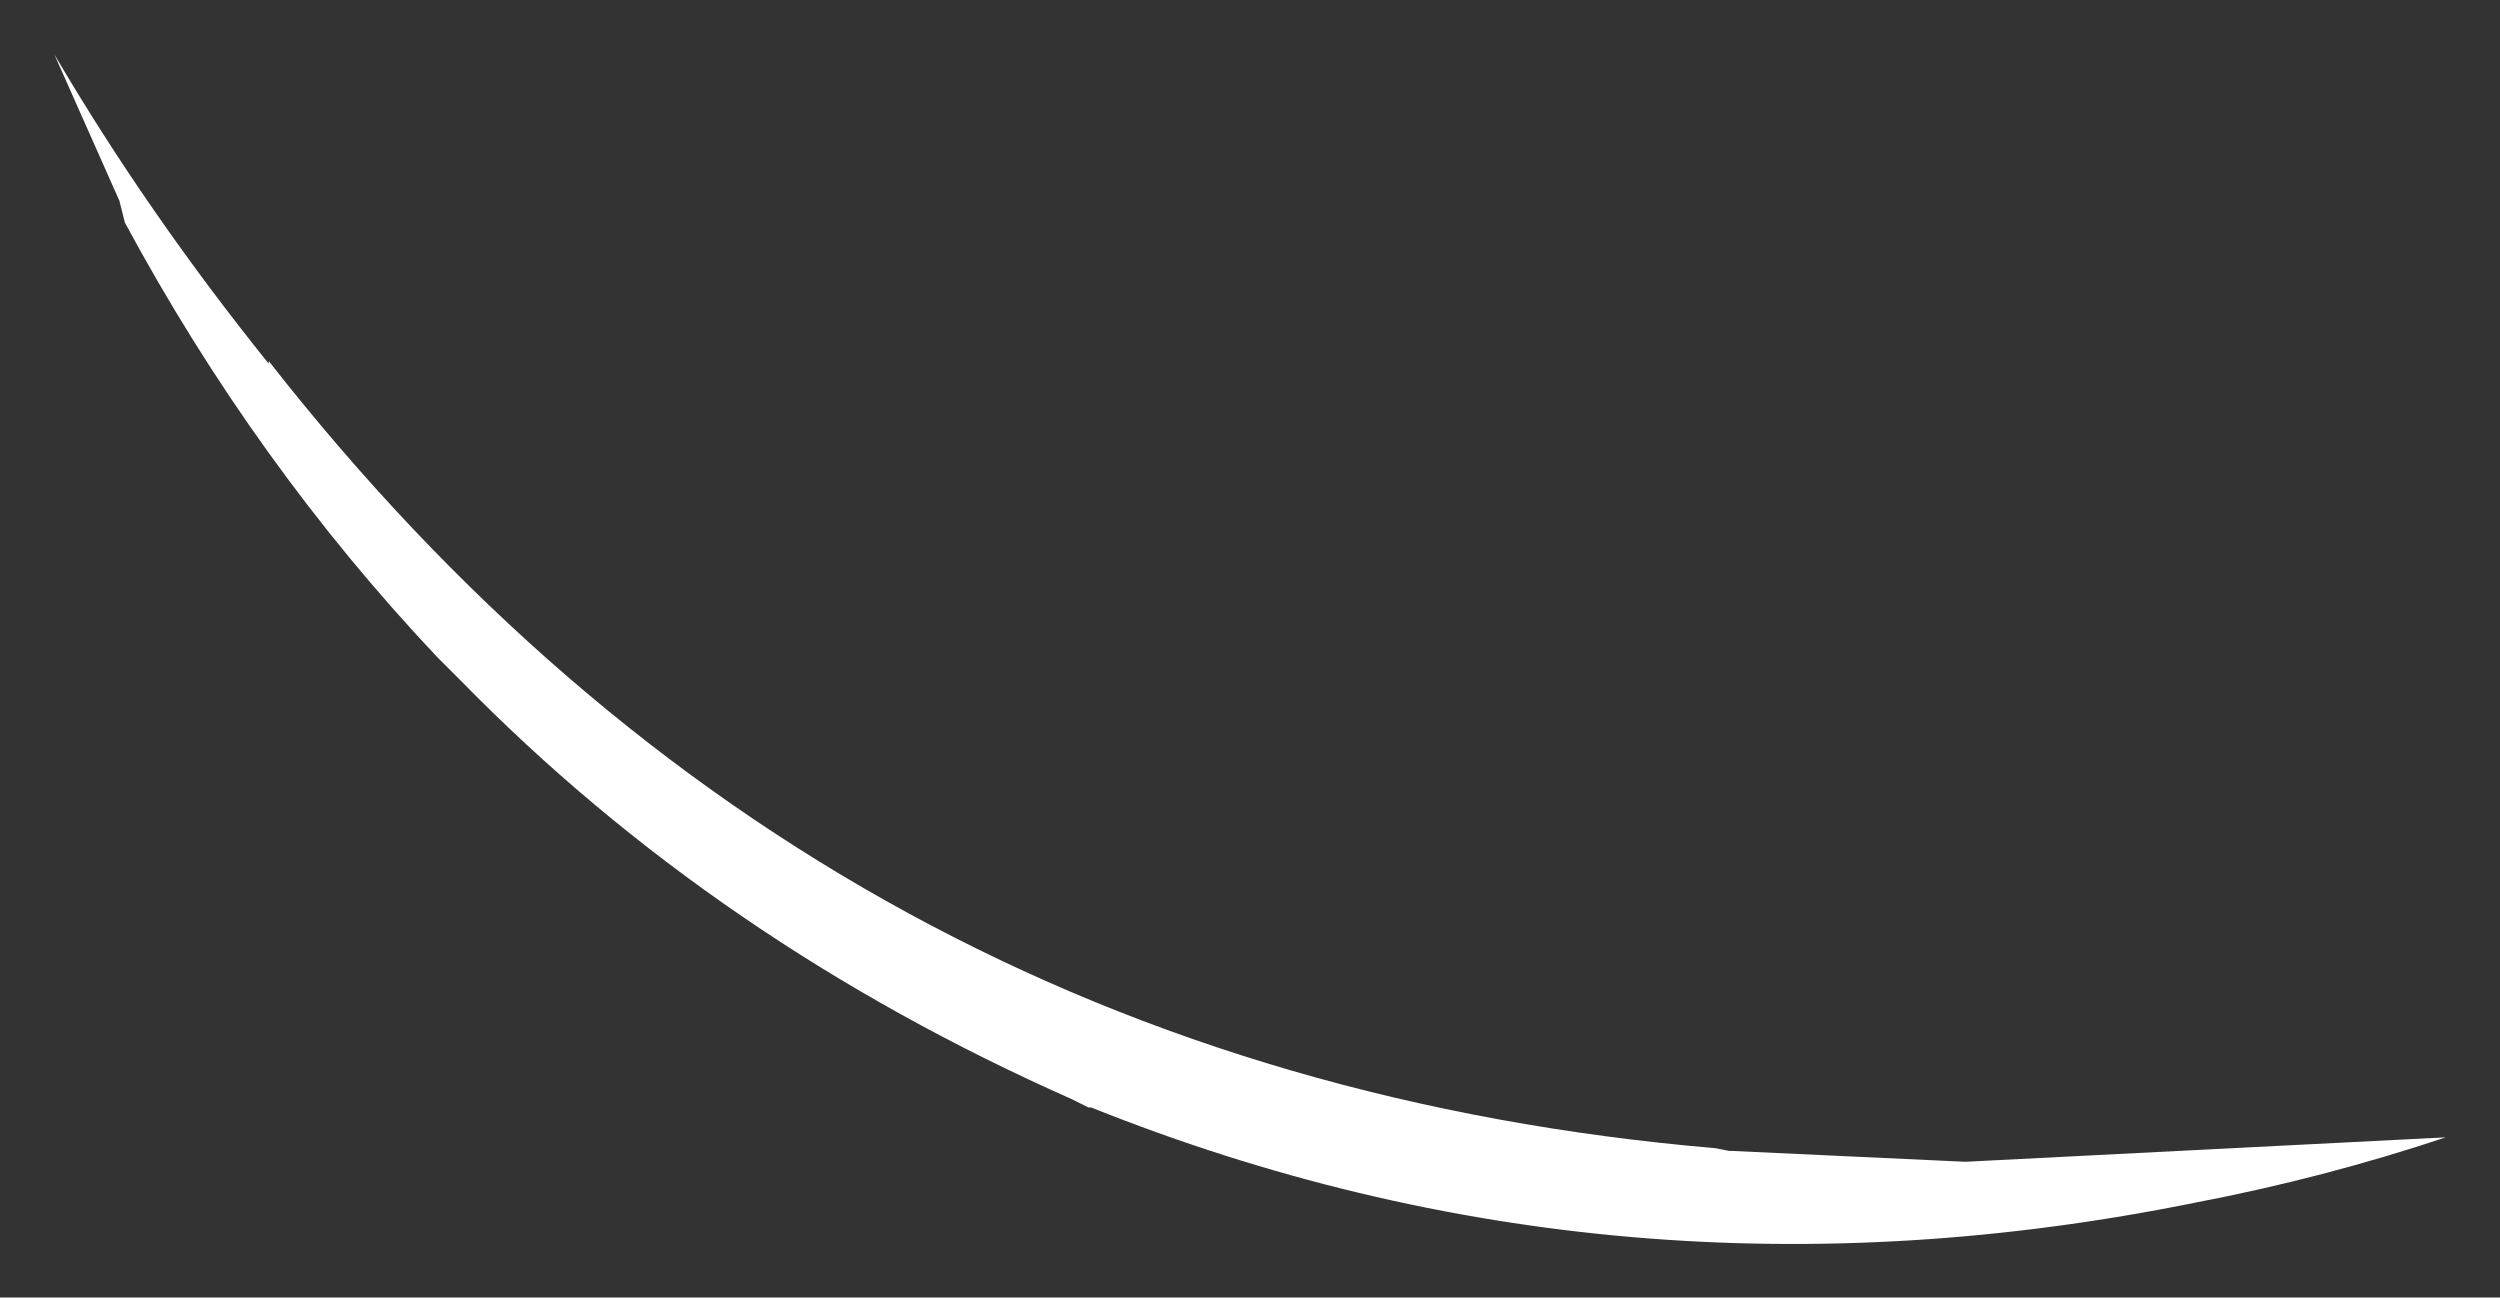 <?xml version="1.0" encoding="UTF-8" standalone="no"?>
<svg xmlns:xlink="http://www.w3.org/1999/xlink" height="23.9px" width="46.05px" xmlns="http://www.w3.org/2000/svg">
  <rect width="100%" height="100%" fill="#333333" stroke="none"/>
  <g transform="matrix(1.0, 0.0, 0.0, 1.0, 77.65, 26.6)">
    <path d="M-69.6 -14.5 Q-72.95 -18.05 -75.35 -22.5 L-75.4 -22.7 -75.45 -22.9 -76.65 -25.6 Q-74.95 -22.7 -72.7 -19.9 L-72.7 -19.95 Q-62.45 -6.85 -46.05 -5.45 L-45.8 -5.4 -45.75 -5.4 -41.45 -5.2 -32.6 -5.65 Q-34.85 -4.9 -37.2 -4.45 -47.8 -2.3 -57.55 -6.2 L-57.6 -6.2 -57.9 -6.35 Q-64.45 -9.25 -69.15 -14.05 L-69.6 -14.5" fill="#ffffff" fill-rule="evenodd" stroke="none"/>
  </g>
</svg>